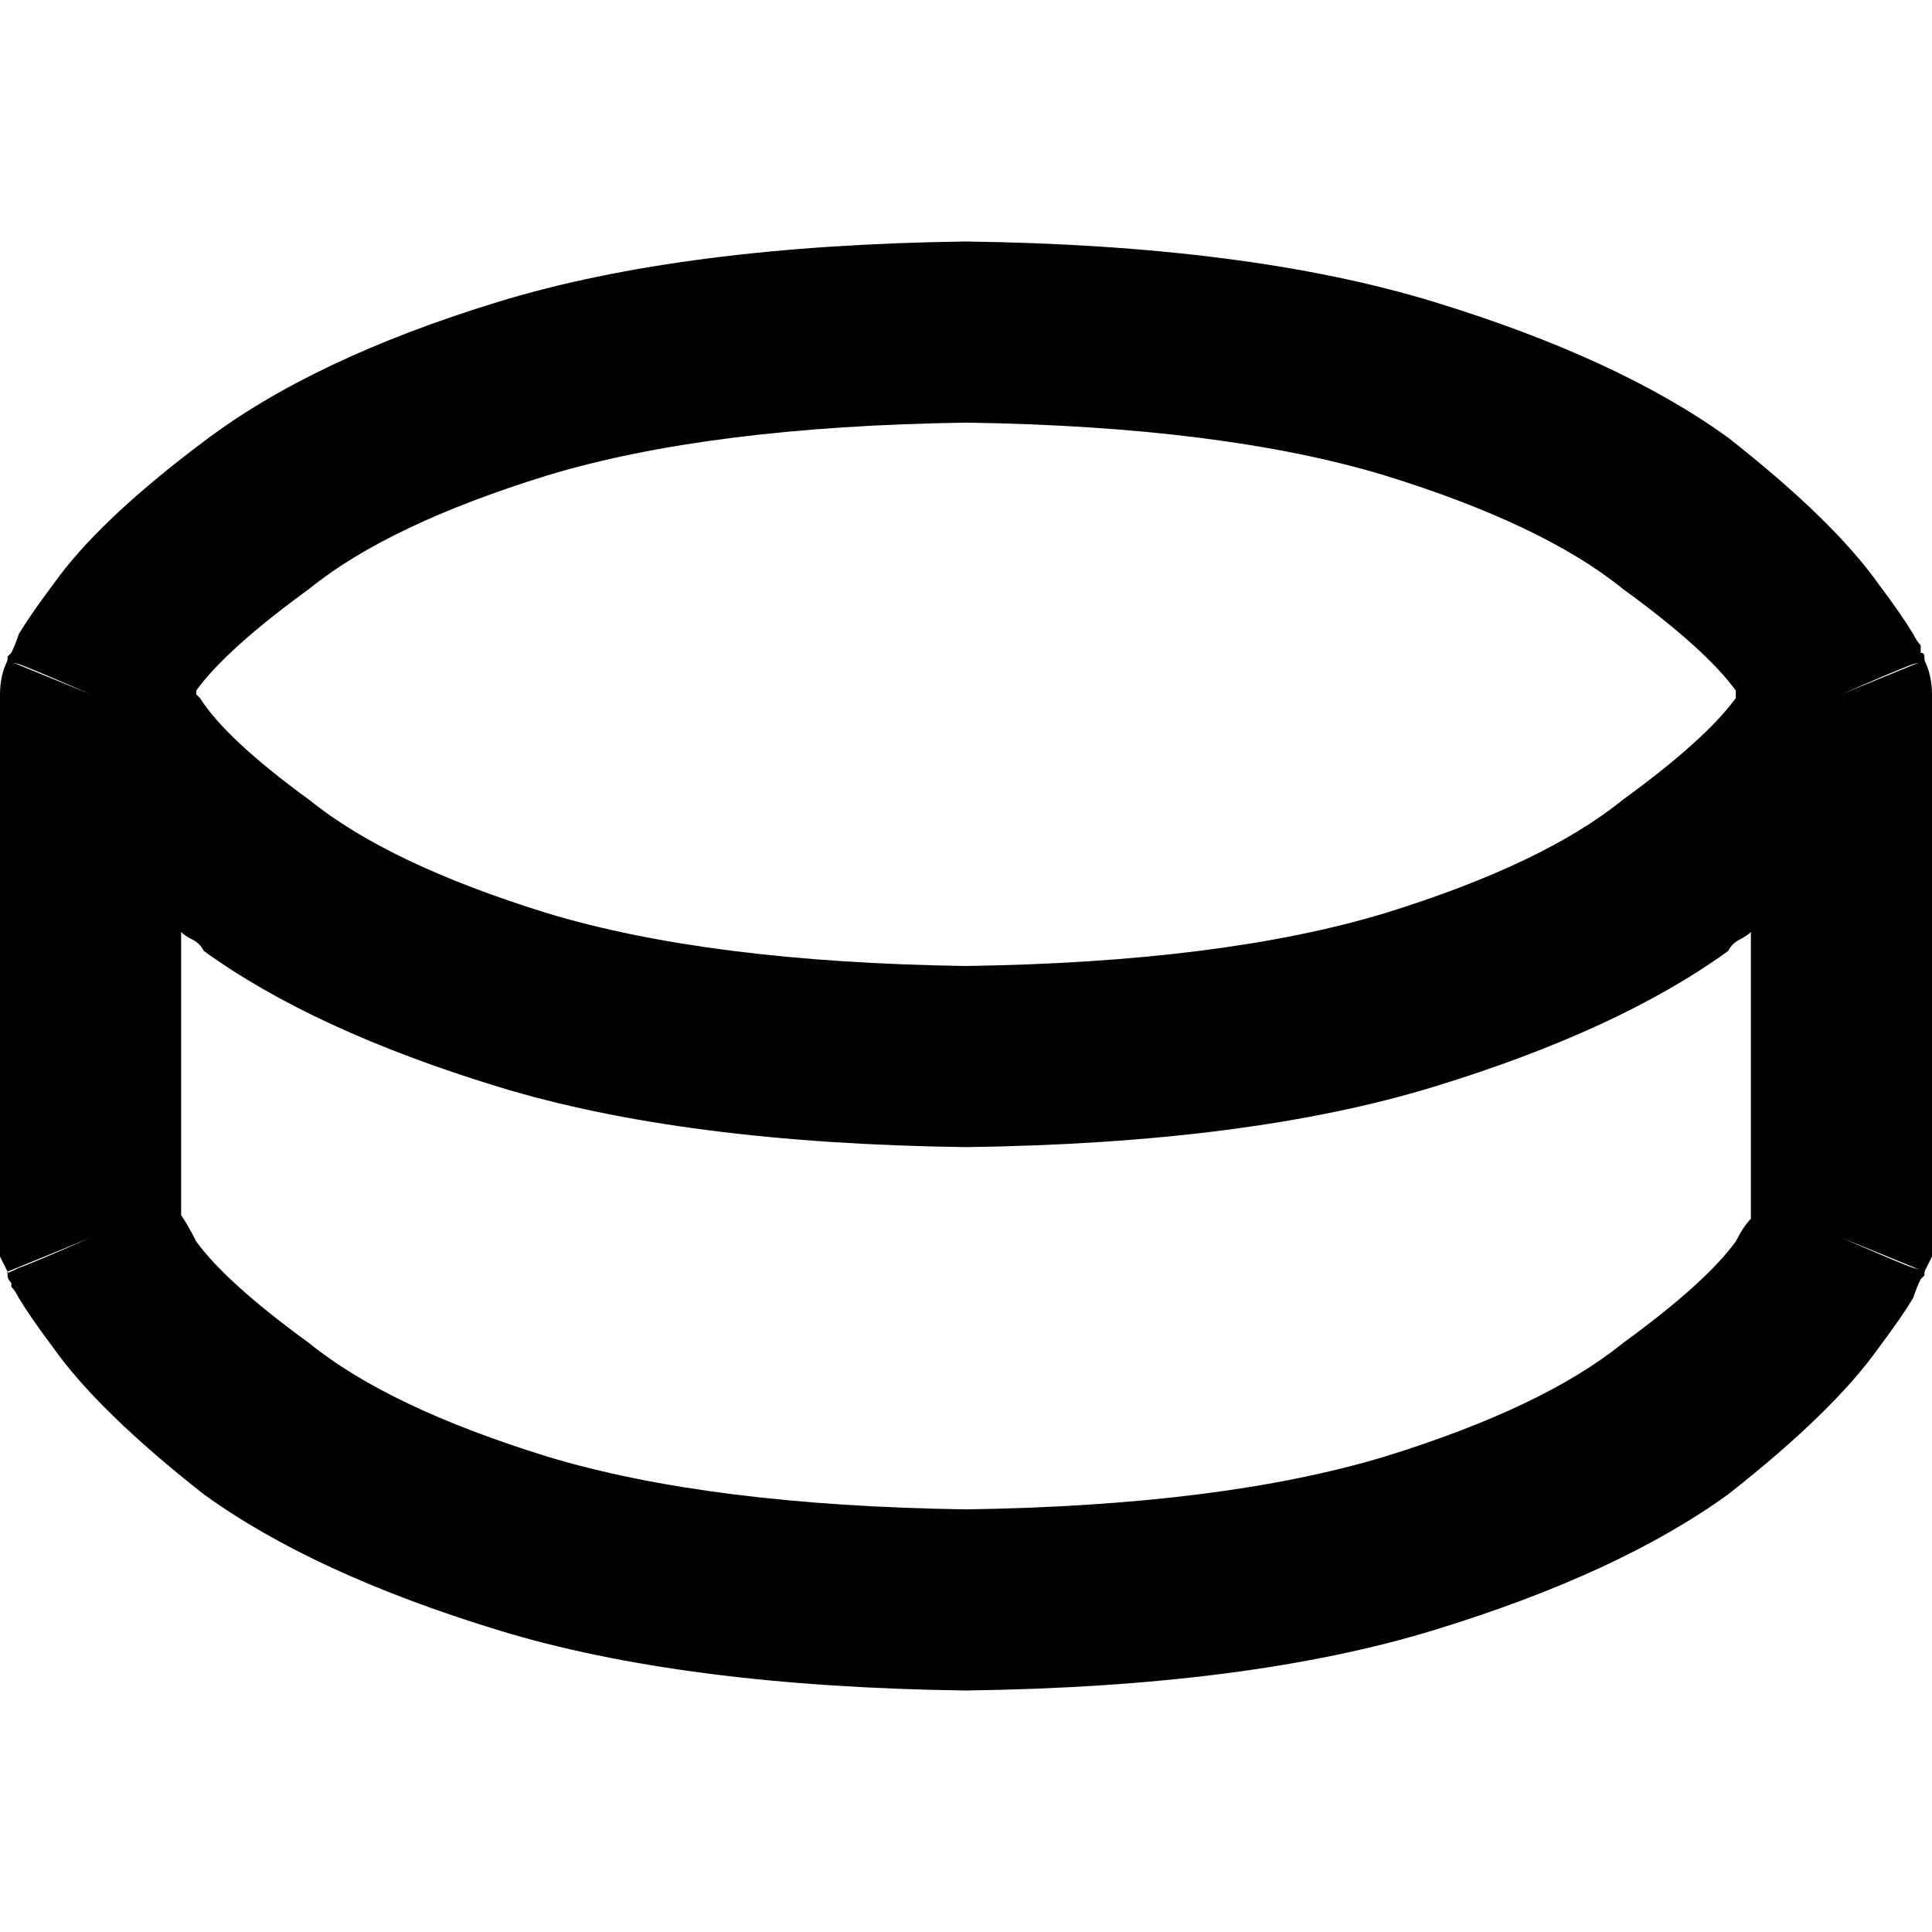 <svg xmlns="http://www.w3.org/2000/svg" viewBox="0 0 512 512">
  <path d="M 82 212 Q 103 229 145 242 L 145 242 Q 188 255 256 256 Q 324 255 367 242 Q 409 229 430 212 Q 452 196 460 185 L 460 184 L 460 183 Q 452 172 430 156 Q 409 139 367 126 Q 324 113 256 112 Q 188 113 145 126 Q 103 139 82 156 Q 60 172 52 183 L 52 184 L 53 185 Q 60 196 82 212 L 82 212 Z M 510 175 Q 511 175 507 176 L 507 176 Q 504 177 488 184 L 510 175 Q 512 179 512 184 L 512 328 L 512 333 L 510 337 L 488 328 Q 504 335 507 336 Q 511 337 510 337 L 510 337 L 510 337 L 510 338 L 510 338 Q 510 338 510 338 Q 509 339 509 339 Q 508 341 507 344 Q 504 349 498 357 Q 486 374 458 396 Q 429 417 380 432 Q 331 447 256 448 Q 181 447 132 432 Q 83 417 54 396 Q 26 374 14 357 Q 8 349 5 344 Q 4 342 3 341 Q 3 340 3 340 Q 2 339 2 338 Q 2 338 2 338 L 2 338 L 2 337 L 2 337 L 2 337 Q 1 338 5 336 Q 8 335 24 328 L 2 337 L 0 333 L 0 328 L 0 184 Q 0 179 2 175 L 24 184 Q 8 177 5 176 Q 1 175 2 175 L 2 175 L 2 175 L 2 175 L 2 174 Q 2 174 2 174 Q 3 173 3 173 Q 4 171 5 168 Q 8 163 14 155 Q 26 138 54 117 Q 83 95 132 80 Q 181 65 256 64 Q 331 65 380 80 Q 429 95 458 116 Q 486 138 498 155 Q 504 163 507 168 Q 508 170 509 171 Q 509 172 509 173 Q 510 173 510 174 L 510 174 L 510 175 L 510 175 L 510 175 L 510 175 Z M 48 247 L 48 322 Q 50 325 52 329 Q 60 340 82 356 Q 103 373 145 386 Q 188 399 256 400 Q 324 399 367 386 Q 409 373 430 356 Q 452 340 460 329 Q 462 325 464 323 Q 464 322 464 322 L 464 247 Q 463 248 461 249 Q 459 250 458 252 Q 429 273 380 288 Q 331 303 256 304 Q 181 303 132 288 Q 83 273 54 252 Q 53 250 51 249 Q 49 248 48 247 L 48 247 Z" />
</svg>
